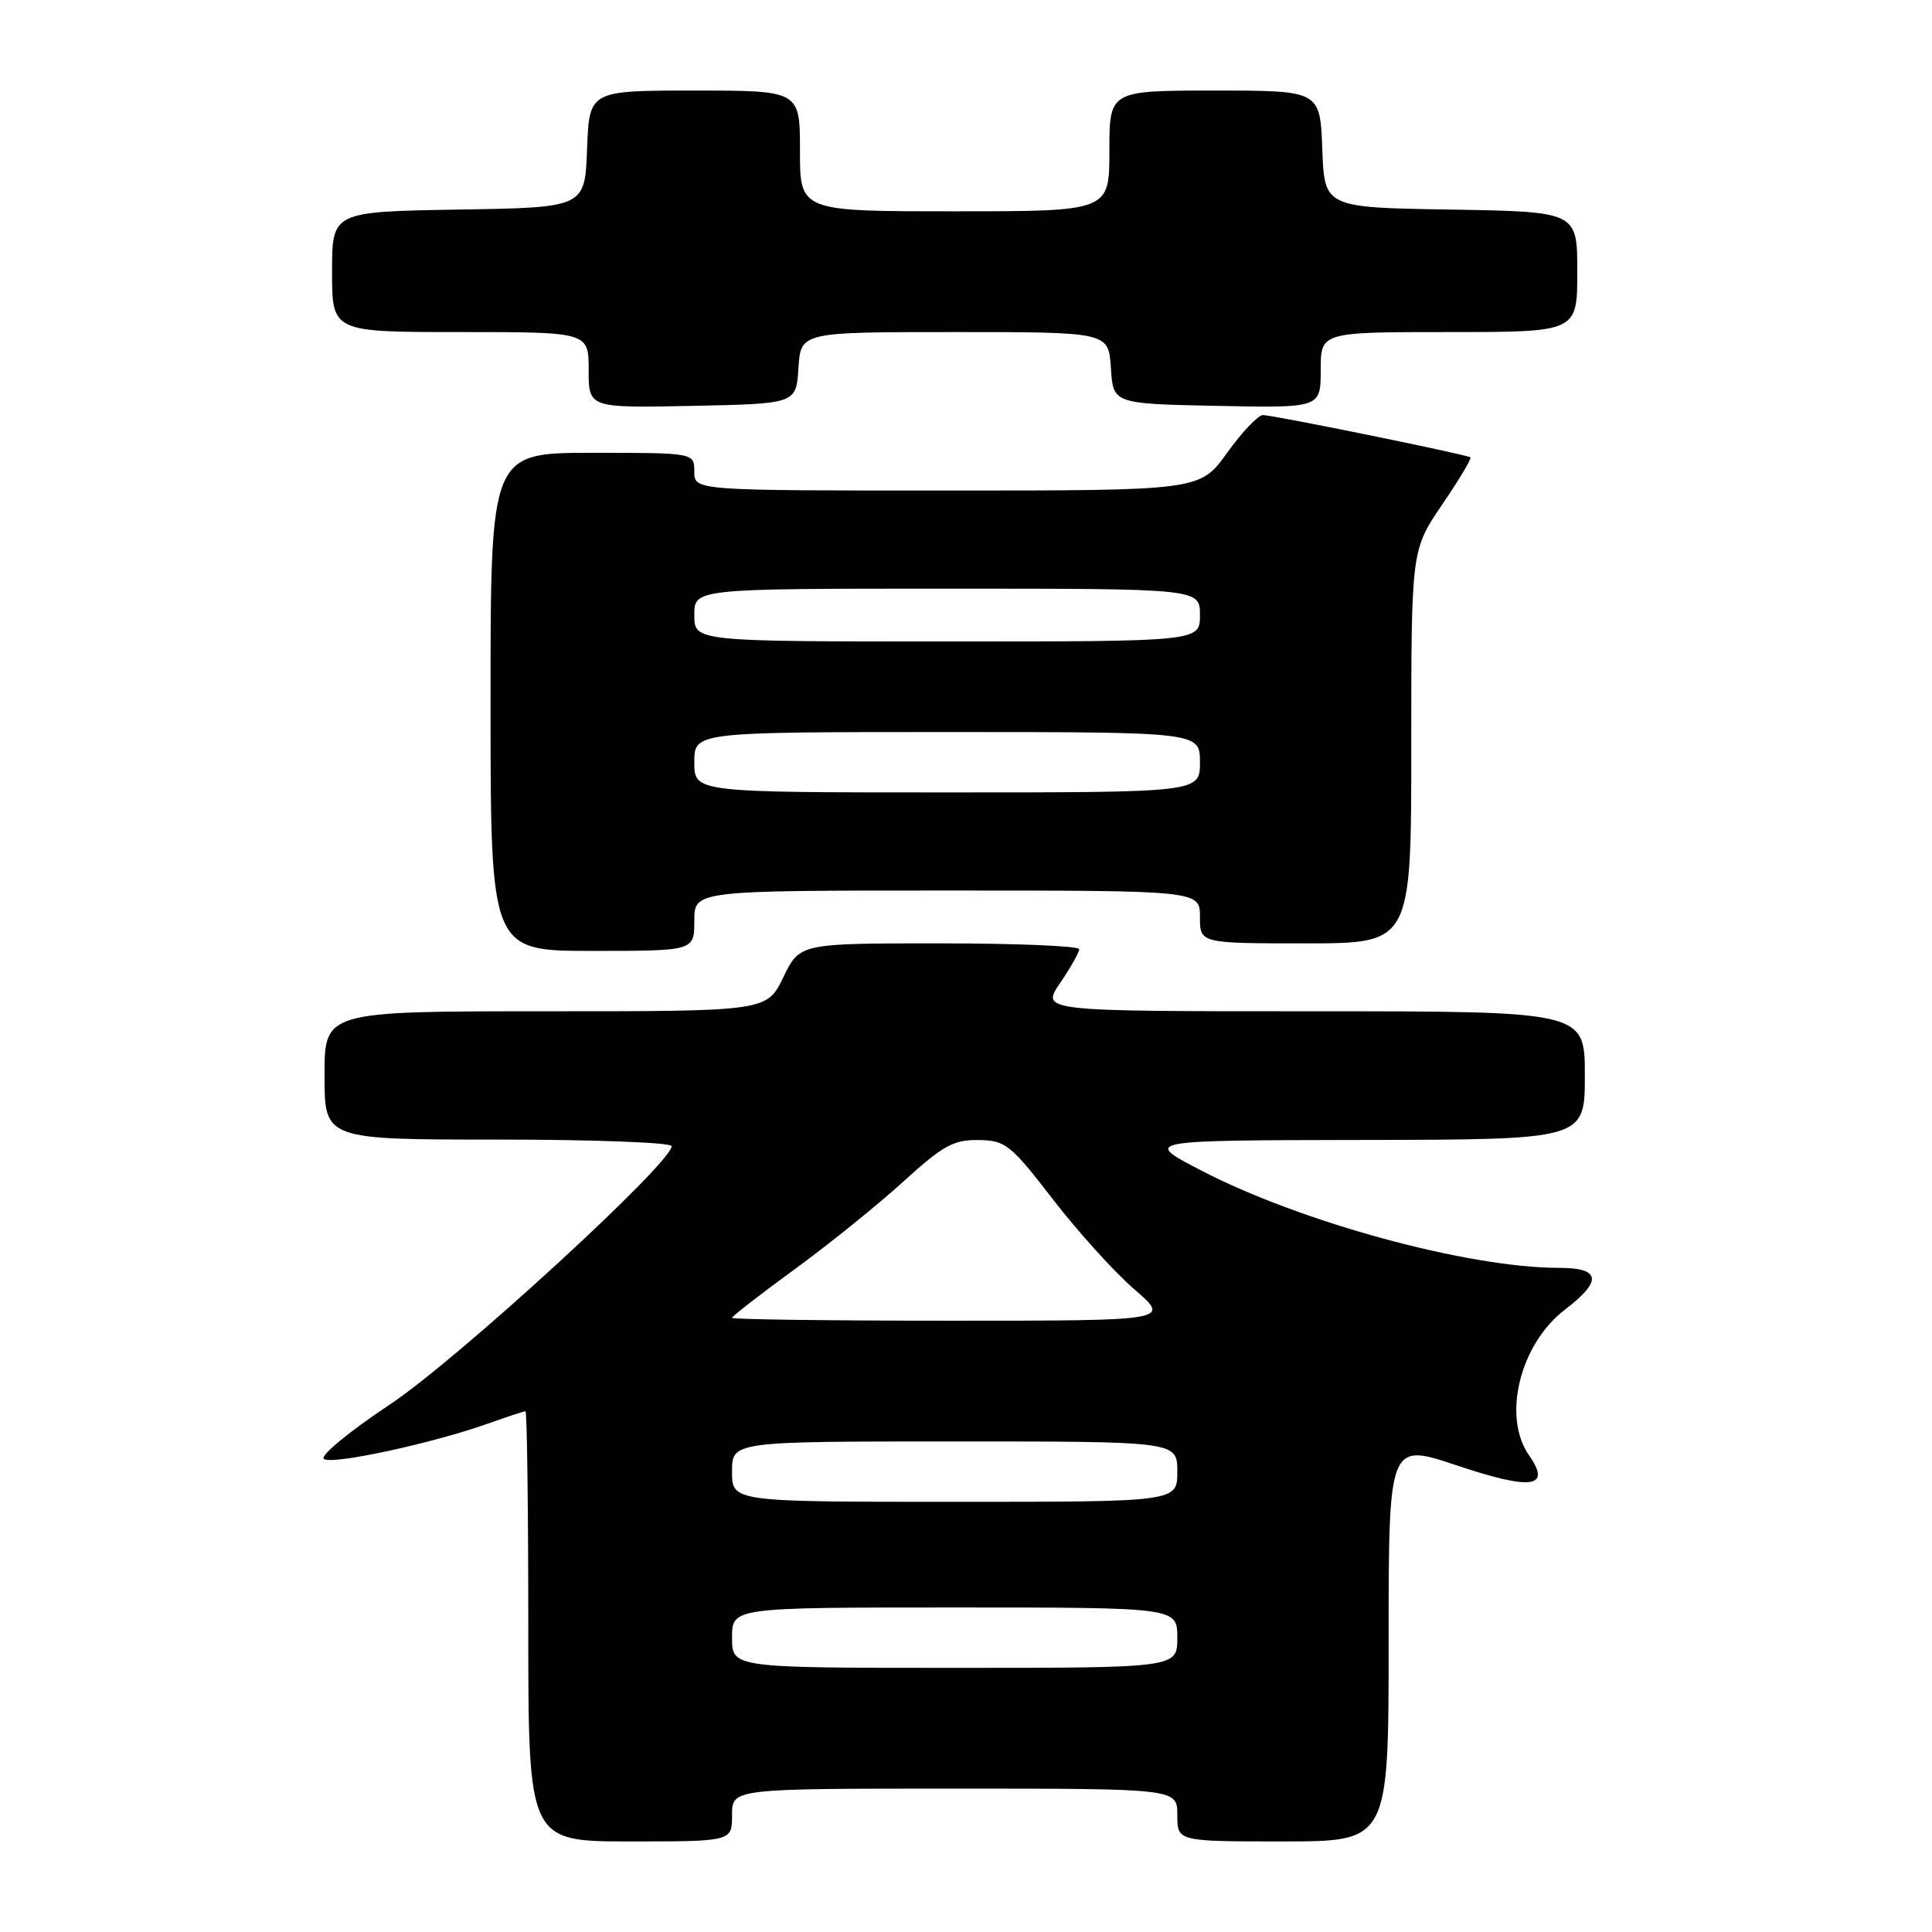<?xml version="1.0" encoding="UTF-8" standalone="no"?>
<!DOCTYPE svg PUBLIC "-//W3C//DTD SVG 1.1//EN" "http://www.w3.org/Graphics/SVG/1.1/DTD/svg11.dtd" >
<svg xmlns="http://www.w3.org/2000/svg" xmlns:xlink="http://www.w3.org/1999/xlink" version="1.1" viewBox="0 0 256 256">
 <g >
 <path fill="currentColor"
d=" M 97.00 240.50 C 97.00 237.00 97.00 237.00 126.50 237.00 C 156.00 237.00 156.00 237.00 156.00 240.50 C 156.00 244.00 156.00 244.00 170.00 244.00 C 184.00 244.00 184.00 244.00 184.00 217.57 C 184.00 191.14 184.00 191.14 193.08 194.19 C 202.96 197.50 205.61 197.13 202.62 192.86 C 199.01 187.72 201.39 178.09 207.39 173.51 C 212.35 169.73 212.11 168.00 206.63 168.00 C 194.50 168.00 172.25 161.93 159.00 155.01 C 151.50 151.10 151.50 151.10 180.75 151.05 C 210.00 151.00 210.00 151.00 210.00 142.50 C 210.00 134.00 210.00 134.00 173.96 134.00 C 137.93 134.00 137.93 134.00 140.46 130.27 C 141.86 128.22 143.00 126.19 143.00 125.77 C 143.00 125.35 134.67 125.00 124.49 125.00 C 105.97 125.00 105.97 125.00 103.79 129.50 C 101.60 134.00 101.60 134.00 72.30 134.00 C 43.00 134.00 43.00 134.00 43.00 142.50 C 43.00 151.00 43.00 151.00 66.00 151.00 C 78.65 151.00 89.00 151.39 89.00 151.87 C 89.00 154.12 60.52 180.23 51.65 186.11 C 46.38 189.61 42.44 192.84 42.90 193.30 C 43.78 194.18 57.35 191.25 64.88 188.56 C 67.28 187.70 69.42 187.00 69.63 187.00 C 69.83 187.00 70.00 199.82 70.00 215.50 C 70.00 244.00 70.00 244.00 83.50 244.00 C 97.00 244.00 97.00 244.00 97.00 240.50 Z  M 92.00 122.00 C 92.00 118.00 92.00 118.00 125.50 118.00 C 159.00 118.00 159.00 118.00 159.00 121.50 C 159.00 125.00 159.00 125.00 173.00 125.00 C 187.00 125.00 187.00 125.00 187.00 98.95 C 187.00 72.89 187.00 72.89 191.09 66.87 C 193.34 63.56 195.03 60.74 194.84 60.60 C 194.32 60.22 168.65 54.99 167.34 55.00 C 166.71 55.00 164.57 57.25 162.60 60.00 C 159.00 65.00 159.00 65.00 125.50 65.00 C 92.00 65.00 92.00 65.00 92.00 62.50 C 92.00 60.00 92.00 60.00 78.50 60.00 C 65.00 60.00 65.00 60.00 65.00 93.00 C 65.00 126.00 65.00 126.00 78.50 126.00 C 92.00 126.00 92.00 126.00 92.00 122.00 Z  M 105.80 48.75 C 106.11 44.00 106.11 44.00 126.50 44.00 C 146.89 44.00 146.89 44.00 147.20 48.75 C 147.50 53.50 147.50 53.50 161.25 53.78 C 175.00 54.06 175.00 54.06 175.00 49.03 C 175.00 44.00 175.00 44.00 192.00 44.00 C 209.00 44.00 209.00 44.00 209.00 36.02 C 209.00 28.05 209.00 28.05 192.25 27.77 C 175.50 27.50 175.50 27.50 175.21 19.75 C 174.92 12.00 174.92 12.00 160.96 12.00 C 147.00 12.00 147.00 12.00 147.00 20.00 C 147.00 28.00 147.00 28.00 126.50 28.00 C 106.00 28.00 106.00 28.00 106.00 20.00 C 106.00 12.00 106.00 12.00 92.04 12.00 C 78.08 12.00 78.08 12.00 77.79 19.75 C 77.50 27.50 77.50 27.50 60.75 27.77 C 44.00 28.05 44.00 28.05 44.00 36.02 C 44.00 44.00 44.00 44.00 61.00 44.00 C 78.00 44.00 78.00 44.00 78.00 49.03 C 78.00 54.06 78.00 54.06 91.75 53.78 C 105.50 53.50 105.50 53.50 105.80 48.75 Z  M 97.00 217.00 C 97.00 213.00 97.00 213.00 126.50 213.00 C 156.00 213.00 156.00 213.00 156.00 217.00 C 156.00 221.00 156.00 221.00 126.50 221.00 C 97.00 221.00 97.00 221.00 97.00 217.00 Z  M 97.00 195.00 C 97.00 191.00 97.00 191.00 126.50 191.00 C 156.00 191.00 156.00 191.00 156.00 195.00 C 156.00 199.00 156.00 199.00 126.50 199.00 C 97.00 199.00 97.00 199.00 97.00 195.00 Z  M 97.00 174.62 C 97.00 174.41 100.71 171.53 105.25 168.22 C 109.79 164.91 116.27 159.68 119.66 156.60 C 124.95 151.78 126.35 151.01 129.66 151.06 C 133.25 151.12 133.89 151.63 139.50 158.90 C 142.80 163.18 147.66 168.56 150.31 170.84 C 155.12 175.00 155.12 175.00 126.06 175.00 C 110.08 175.00 97.00 174.83 97.00 174.62 Z  M 92.00 101.00 C 92.00 97.00 92.00 97.00 125.50 97.00 C 159.00 97.00 159.00 97.00 159.00 101.00 C 159.00 105.00 159.00 105.00 125.50 105.00 C 92.00 105.00 92.00 105.00 92.00 101.00 Z  M 92.00 81.50 C 92.00 78.00 92.00 78.00 125.50 78.00 C 159.00 78.00 159.00 78.00 159.00 81.50 C 159.00 85.00 159.00 85.00 125.50 85.00 C 92.00 85.00 92.00 85.00 92.00 81.50 Z "/>
</g>
</svg>